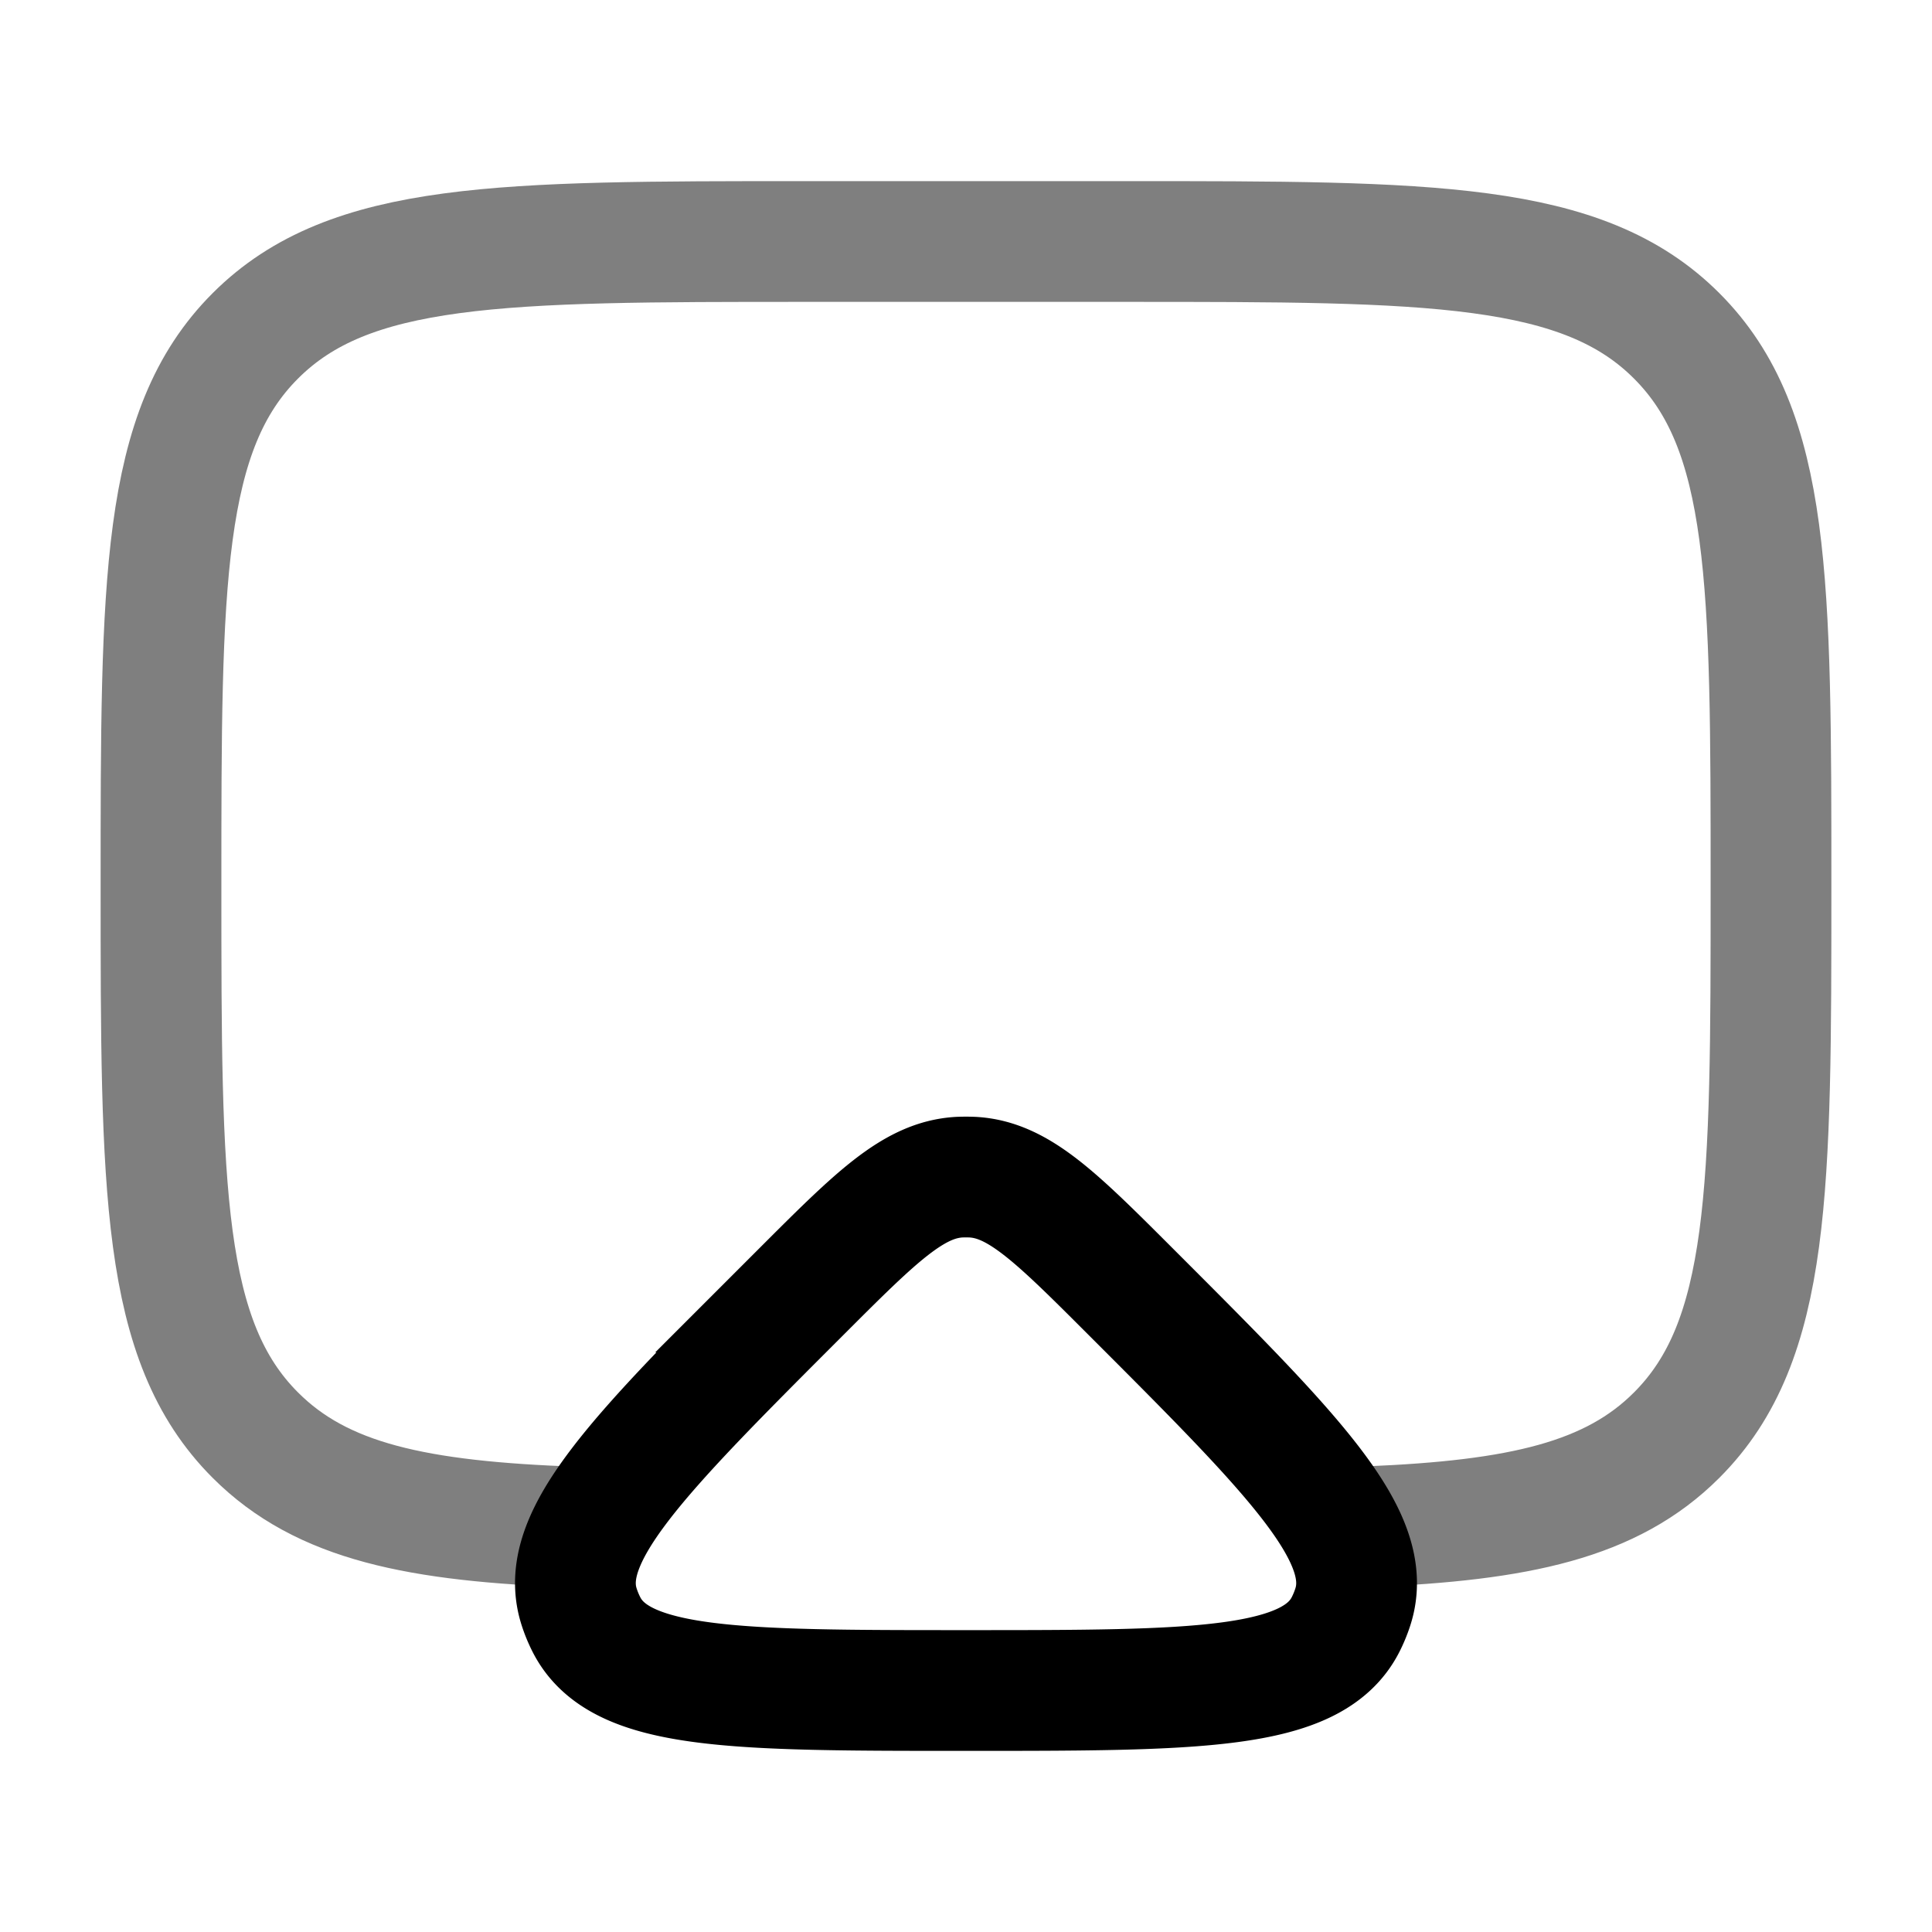 <svg viewBox="0 0 24 24"><g fill="none" stroke="currentColor" stroke-width="1.5"><path stroke-linecap="round" d="M7.142 18.97c-1.957-.07-3.142-.313-3.97-1.142C2 16.657 2 14.771 2 11c0-3.771 0-5.657 1.172-6.828C4.343 3 6.229 3 10 3h4c3.771 0 5.657 0 6.828 1.172C22 5.343 22 7.229 22 11c0 3.771 0 5.657-1.172 6.828c-.808.809-1.956 1.06-3.828 1.137" opacity=".5"/><path d="M9.95 16.05c.93-.93 1.396-1.396 1.97-1.427c.053-.002.106-.002.159 0c.574.03 1.04.496 1.971 1.427c2.026 2.026 3.039 3.039 2.755 3.913a1.499 1.499 0 0 1-.09.218C16.297 21 14.865 21 12 21c-2.865 0-4.298 0-4.715-.819a1.496 1.496 0 0 1-.09-.218c-.284-.874.729-1.887 2.755-3.913Z"/></g></svg>